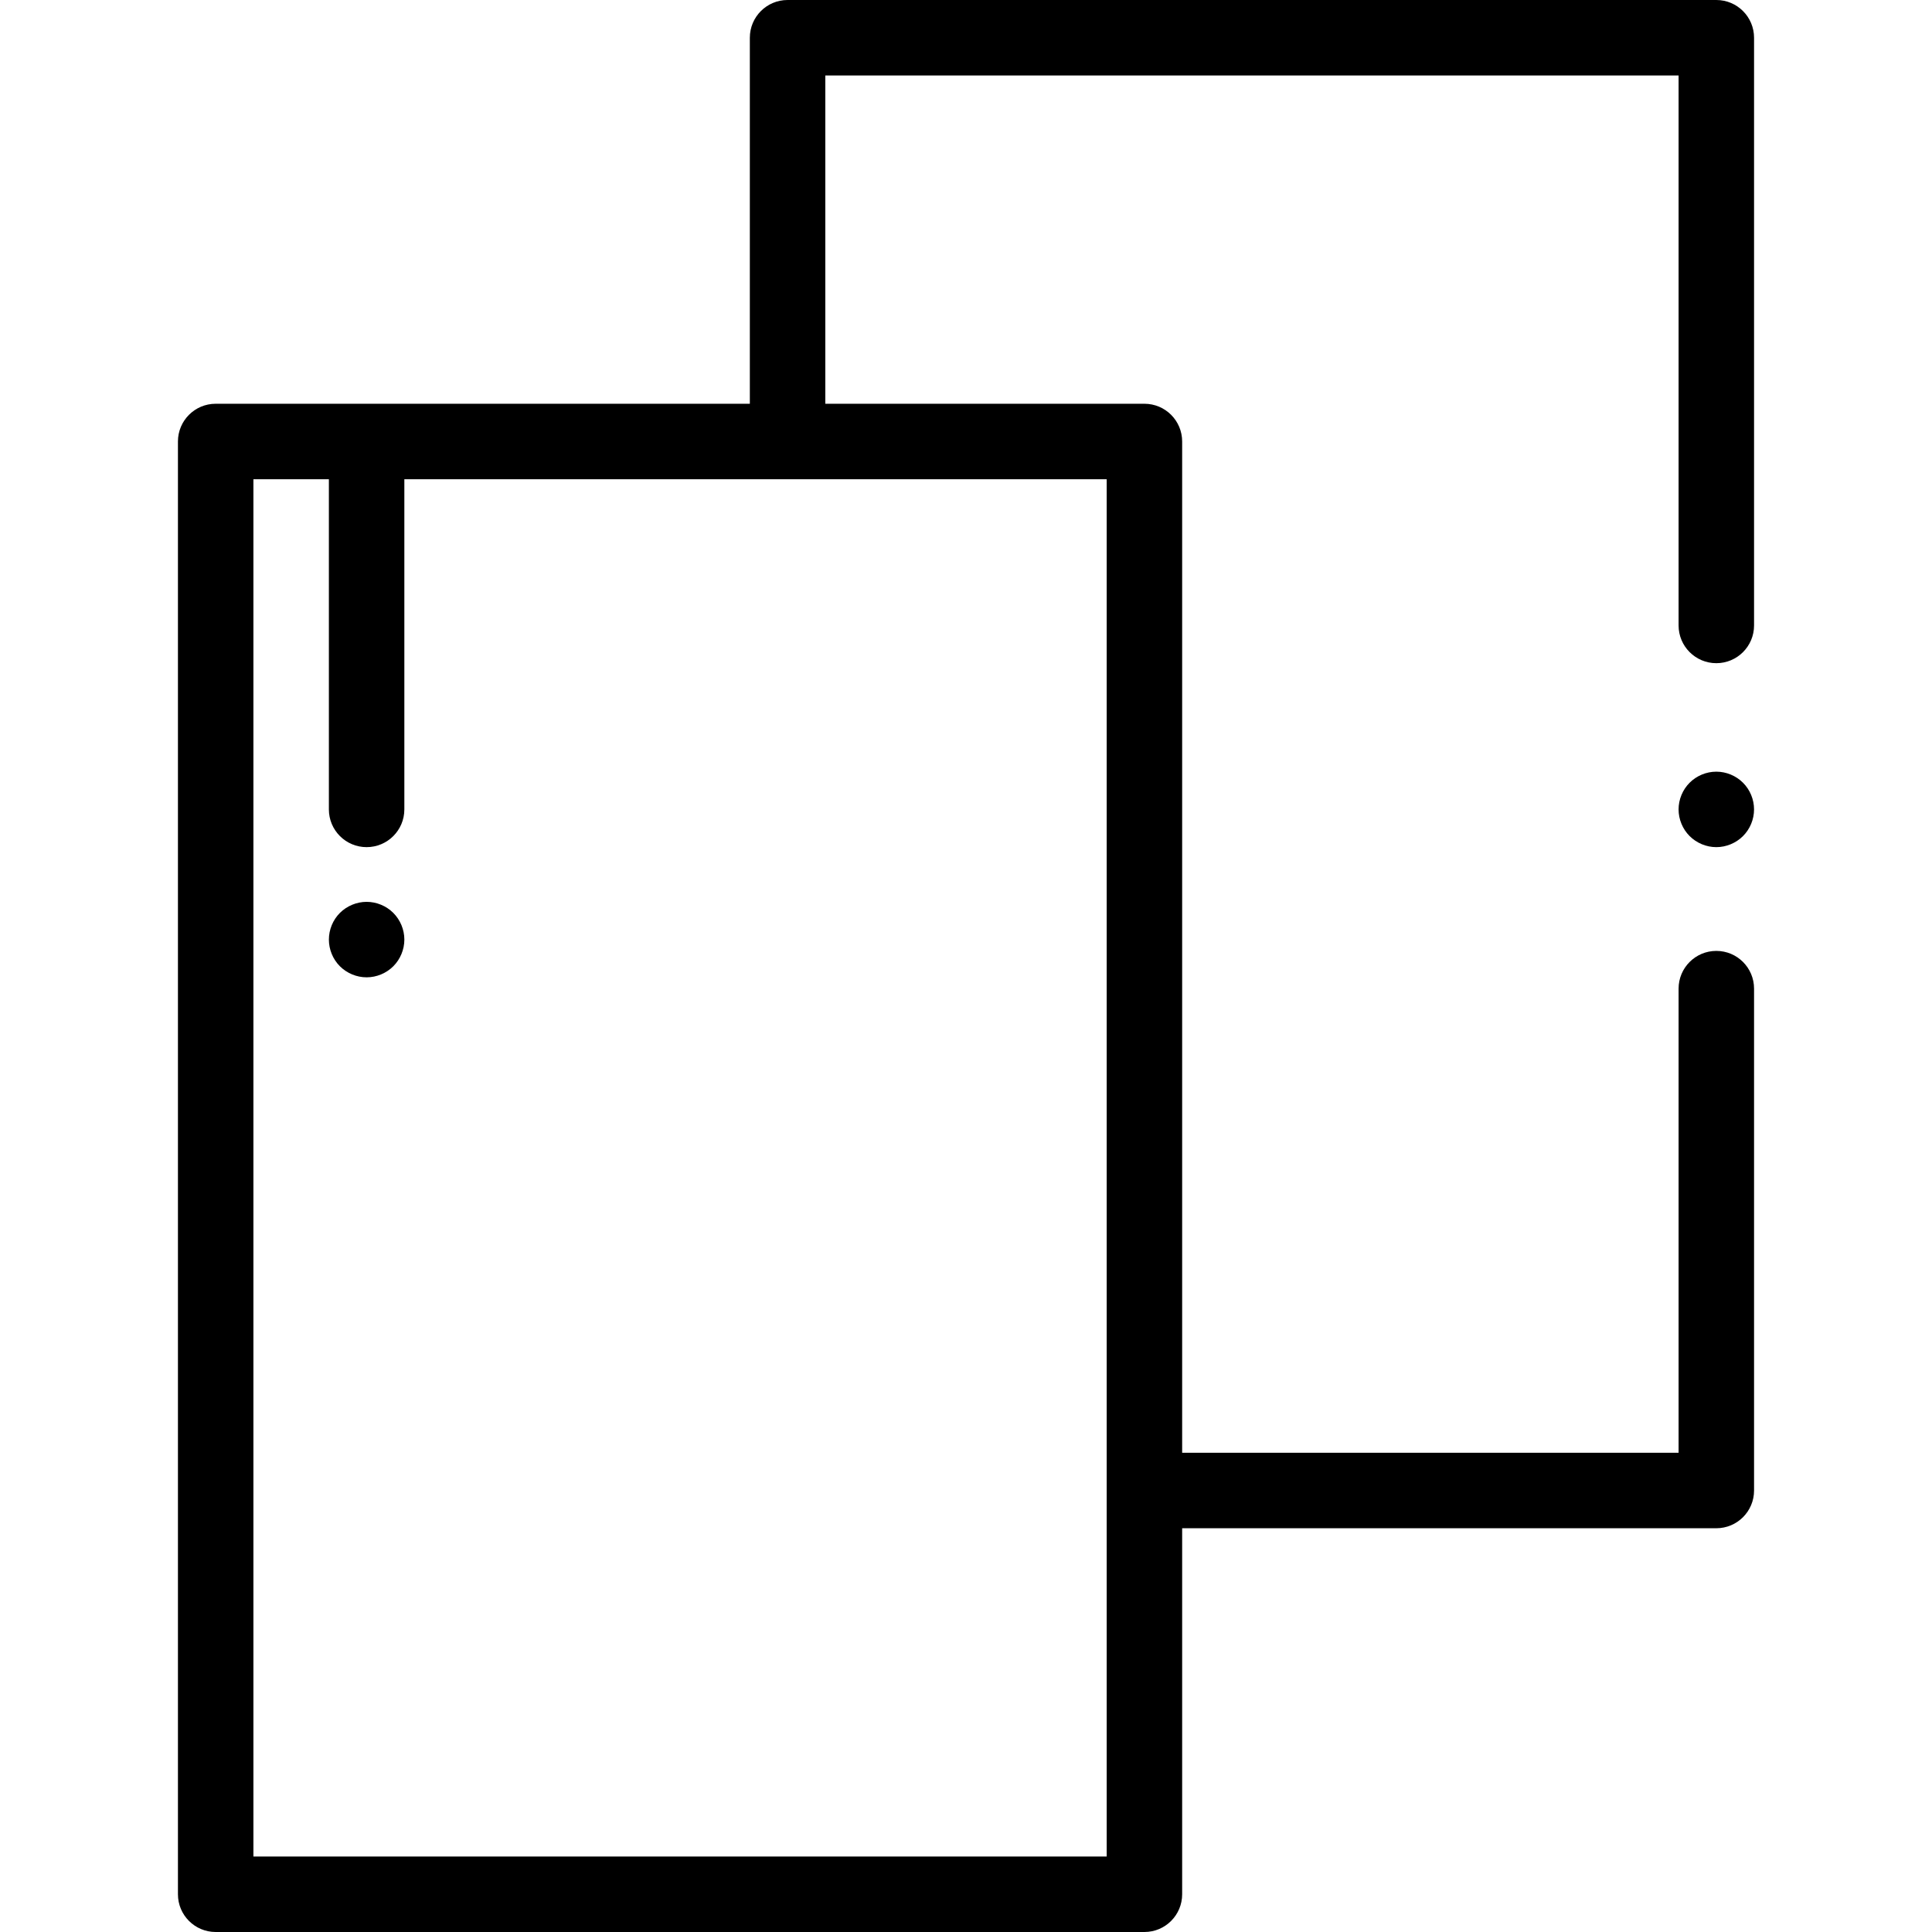 <?xml version="1.0" encoding="iso-8859-1"?>
<!-- Generator: Adobe Illustrator 19.0.0, SVG Export Plug-In . SVG Version: 6.00 Build 0)  -->
<svg version="1.1" id="Capa_1" xmlns="http://www.w3.org/2000/svg" xmlns:xlink="http://www.w3.org/1999/xlink" x="0px" y="0px"
	 viewBox="0 0 512 512" style="enable-background:new 0 0 512 512;" xml:space="preserve">
<g>
	<g>
		<path d="M461.91,207.43c-1.86-1.86-4.43-2.93-7.07-2.93c-2.63,0-5.21,1.07-7.07,2.93s-2.93,4.44-2.93,7.07s1.07,5.21,2.93,7.07
			c1.87,1.86,4.44,2.93,7.07,2.93s5.21-1.07,7.07-2.93c1.87-1.86,2.93-4.44,2.93-7.07S463.78,209.29,461.91,207.43z"/>
	</g>
</g>
<g>
	<g>
		<path d="M454.843,175.75c5.523,0,10-4.477,10-10V10h-0.001c0-5.523-4.477-10-10-10H208.715c-5.523,0-10,4.477-10,10v97H57.156
			c-5.523,0-10,4.477-10,10v385c0,5.523,4.477,10,10,10h246.127c5.523,0,10-4.477,10-10v-97h141.56c5.523,0,10-4.477,10-10V262
			c0-5.523-4.477-10-10-10s-10,4.477-10,10v123h-131.56V117c0-5.523-4.477-10-10-10h-84.567V20h226.127v145.75
			C444.843,171.273,449.32,175.75,454.843,175.75z M293.283,127v267.99c0,0.003,0,0.006,0,0.01c0,0.004,0,0.006,0,0.01V492H67.156
			V127h20v87.5c0,5.523,4.477,10,10,10s10-4.477,10-10V127H293.283z"/>
	</g>
</g>
<g>
	<g>
		<path d="M104.229,241.93c-1.86-1.86-4.44-2.93-7.07-2.93c-2.63,0-5.21,1.07-7.08,2.93c-1.86,1.86-2.92,4.44-2.92,7.07
			s1.06,5.21,2.92,7.07c1.87,1.86,4.44,2.93,7.08,2.93c2.63,0,5.21-1.07,7.07-2.93c1.86-1.86,2.93-4.44,2.93-7.07
			S106.09,243.79,104.229,241.93z"/>
	</g>
</g>
<g>
</g>
<g>
</g>
<g>
</g>
<g>
</g>
<g>
</g>
<g>
</g>
<g>
</g>
<g>
</g>
<g>
</g>
<g>
</g>
<g>
</g>
<g>
</g>
<g>
</g>
<g>
</g>
<g>
</g>
</svg>
